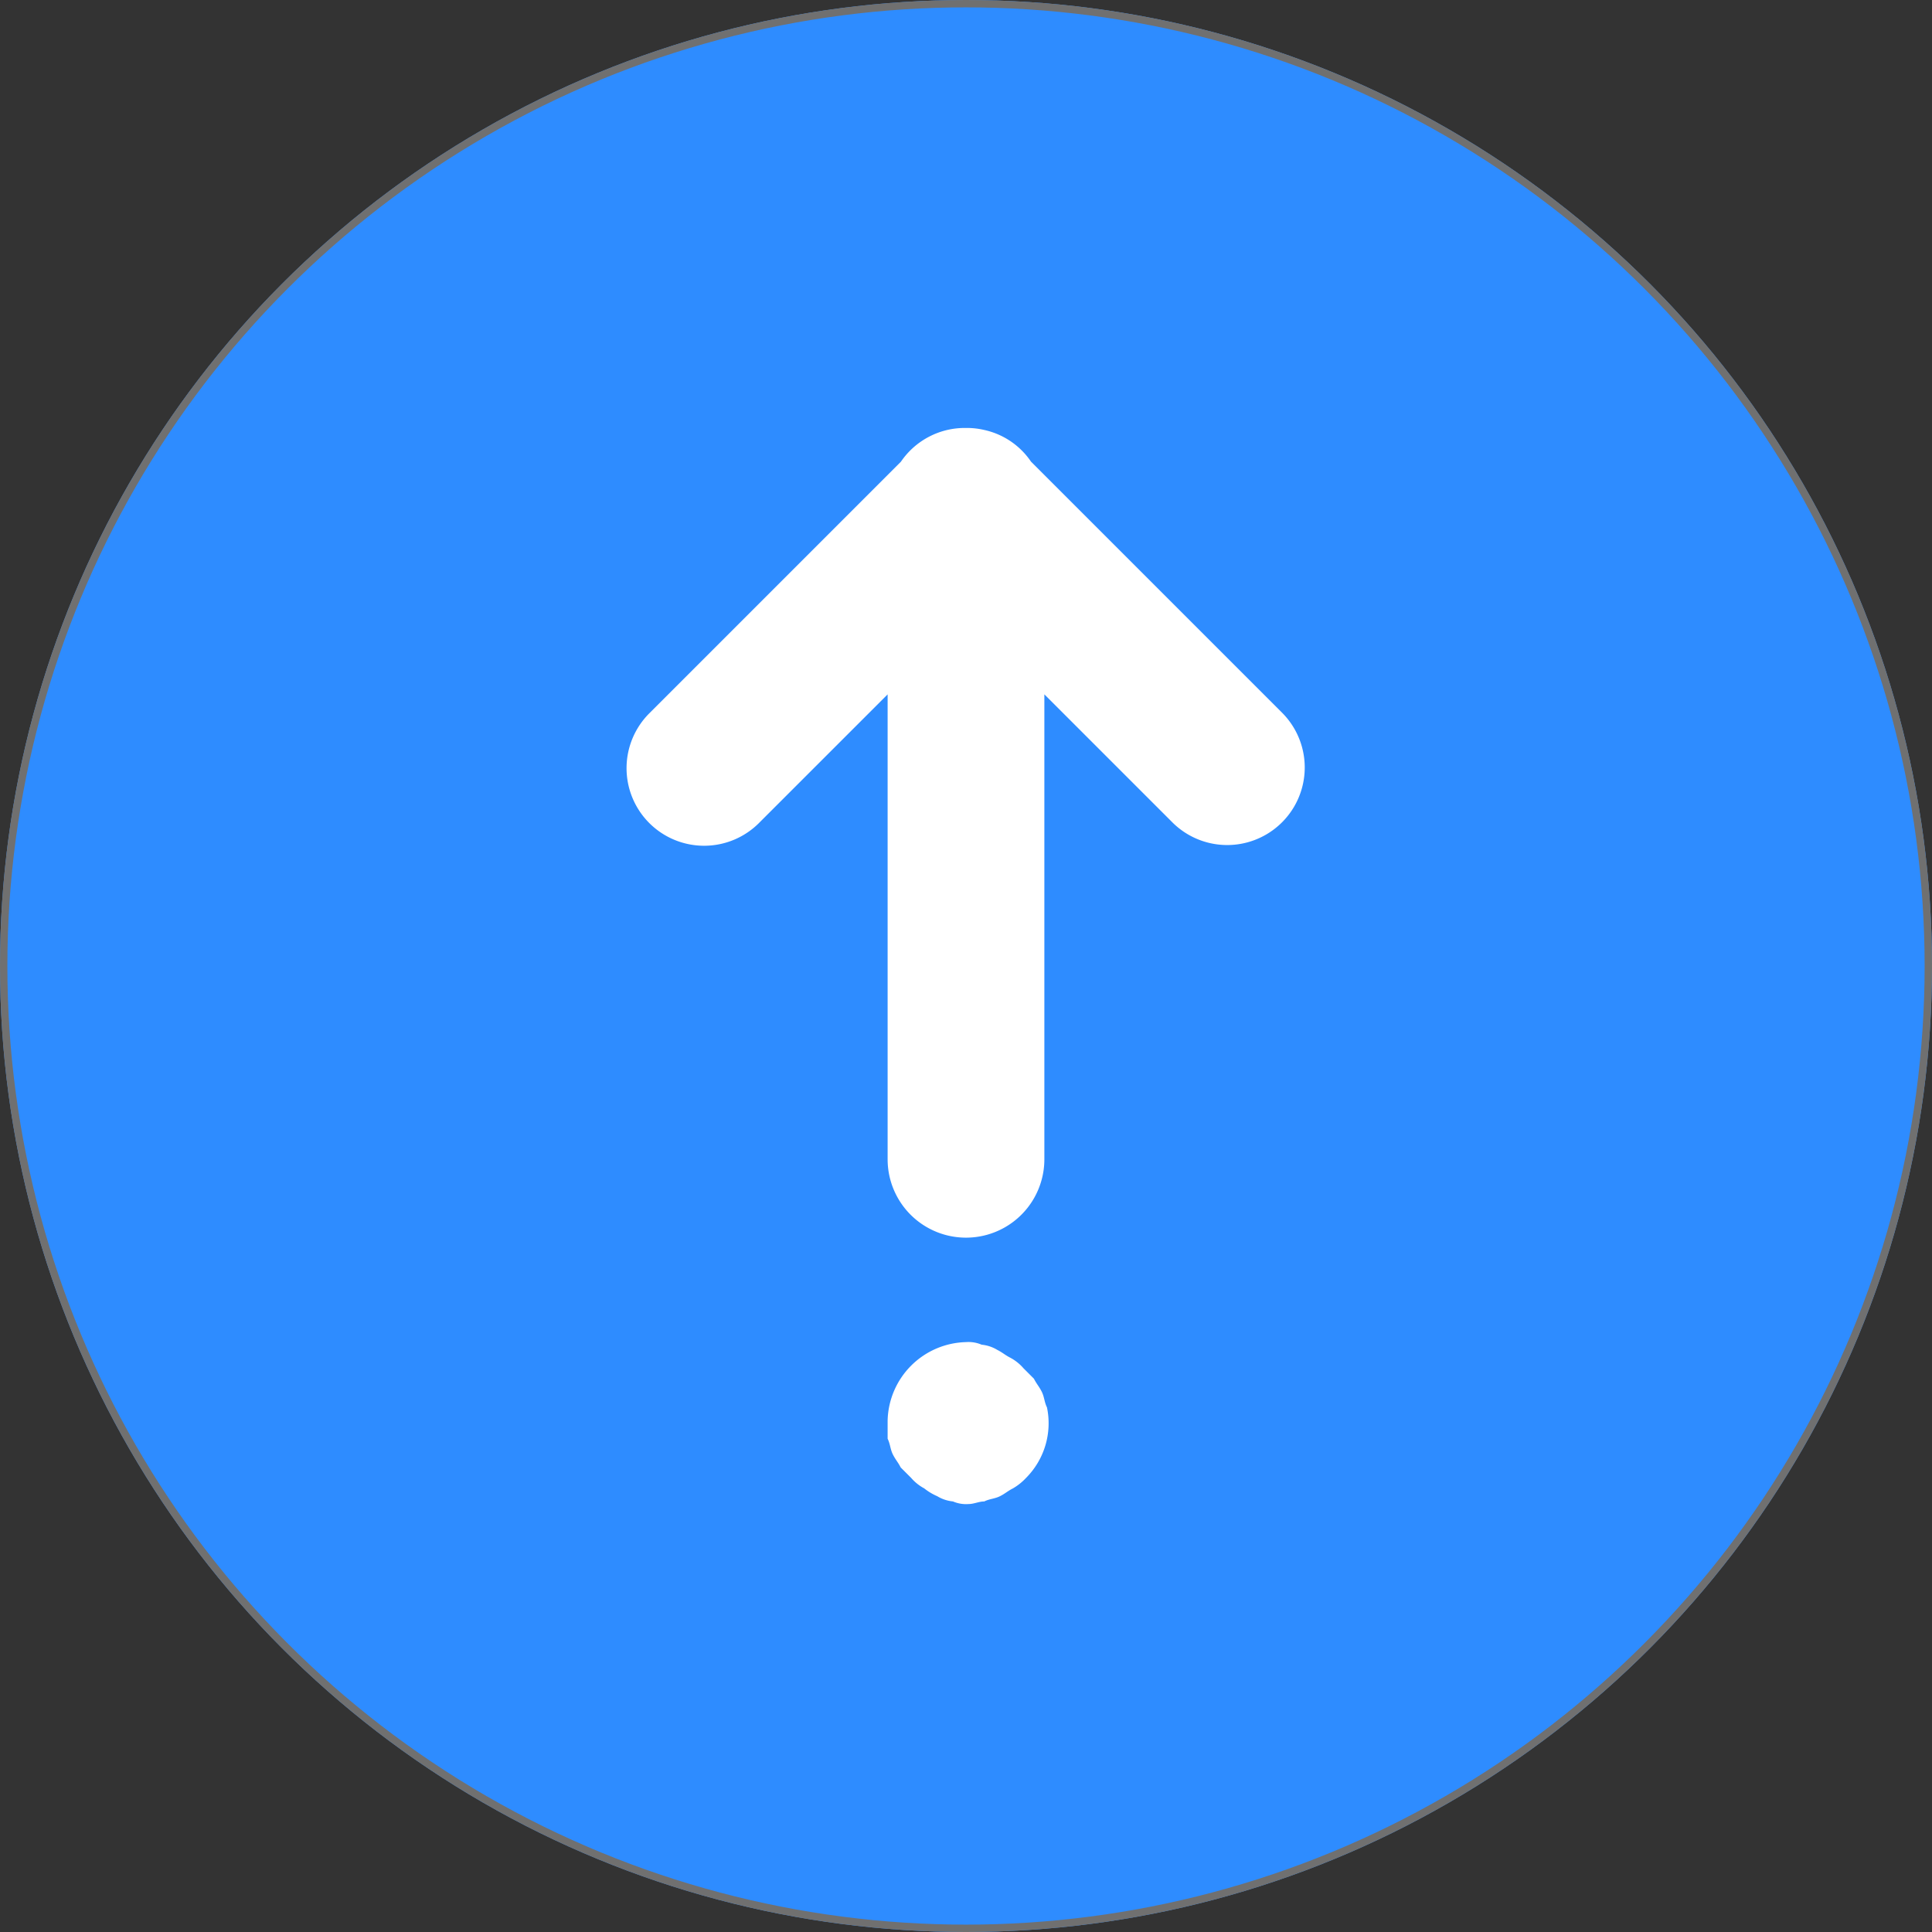 <svg xmlns="http://www.w3.org/2000/svg" width="262" height="262" viewBox="0 0 262 262">
  <rect x="0" y="0" width="262" height="262" fill="#333333" stroke="none"/>
  <g id="btn_up" transform="translate(20449 4380)">
    <g id="Ellipse_1453" data-name="Ellipse 1453" transform="translate(-20449 -4380)" fill="#2e8cff" stroke="#707070" stroke-width="1">
      <circle cx="131" cy="131" r="131" stroke="none"/>
      <circle cx="131" cy="131" r="130.5" fill="none"/>
    </g>
    <path id="Union_111" data-name="Union 111" d="M19787.355,4291.154l-34.035-34.035a10.479,10.479,0,0,1-4.57-8.793,10.14,10.14,0,0,1,.26-2.453,10.327,10.327,0,0,1,4.307-6.392l34.039-34.04a10.517,10.517,0,0,1,14.873,14.874l-17.355,17.355h63.051a10.627,10.627,0,0,1,0,21.255h-63.047l17.352,17.355a10.518,10.518,0,1,1-14.873,14.874Zm95.988-32.229a10.9,10.9,0,0,1-10.625-10.625,4.552,4.552,0,0,1,.35-2.127,5.052,5.052,0,0,1,.709-2.127c.355-.709.709-1.063,1.064-1.768a6.207,6.207,0,0,1,1.418-1.772l1.418-1.418c.7-.354,1.063-.709,1.768-1.063s1.418-.354,2.127-.709a10.506,10.506,0,0,1,9.561,2.836,7.785,7.785,0,0,1,1.418,1.772c.354.709.709,1.059,1.064,1.768s.354,1.418.709,2.127c0,.709.354,1.418.354,2.127a4.5,4.5,0,0,1-.354,2.122,5.052,5.052,0,0,1-.709,2.127,7.818,7.818,0,0,1-1.064,1.772,6.226,6.226,0,0,1-1.418,1.768c-.355.354-1.059,1.063-1.418,1.418-.7.354-1.059.709-1.768,1.063s-1.418.354-2.127.709Z" transform="translate(-16069.703 -24070.713) rotate(90)" fill="#fff"/>
  </g>
</svg>
